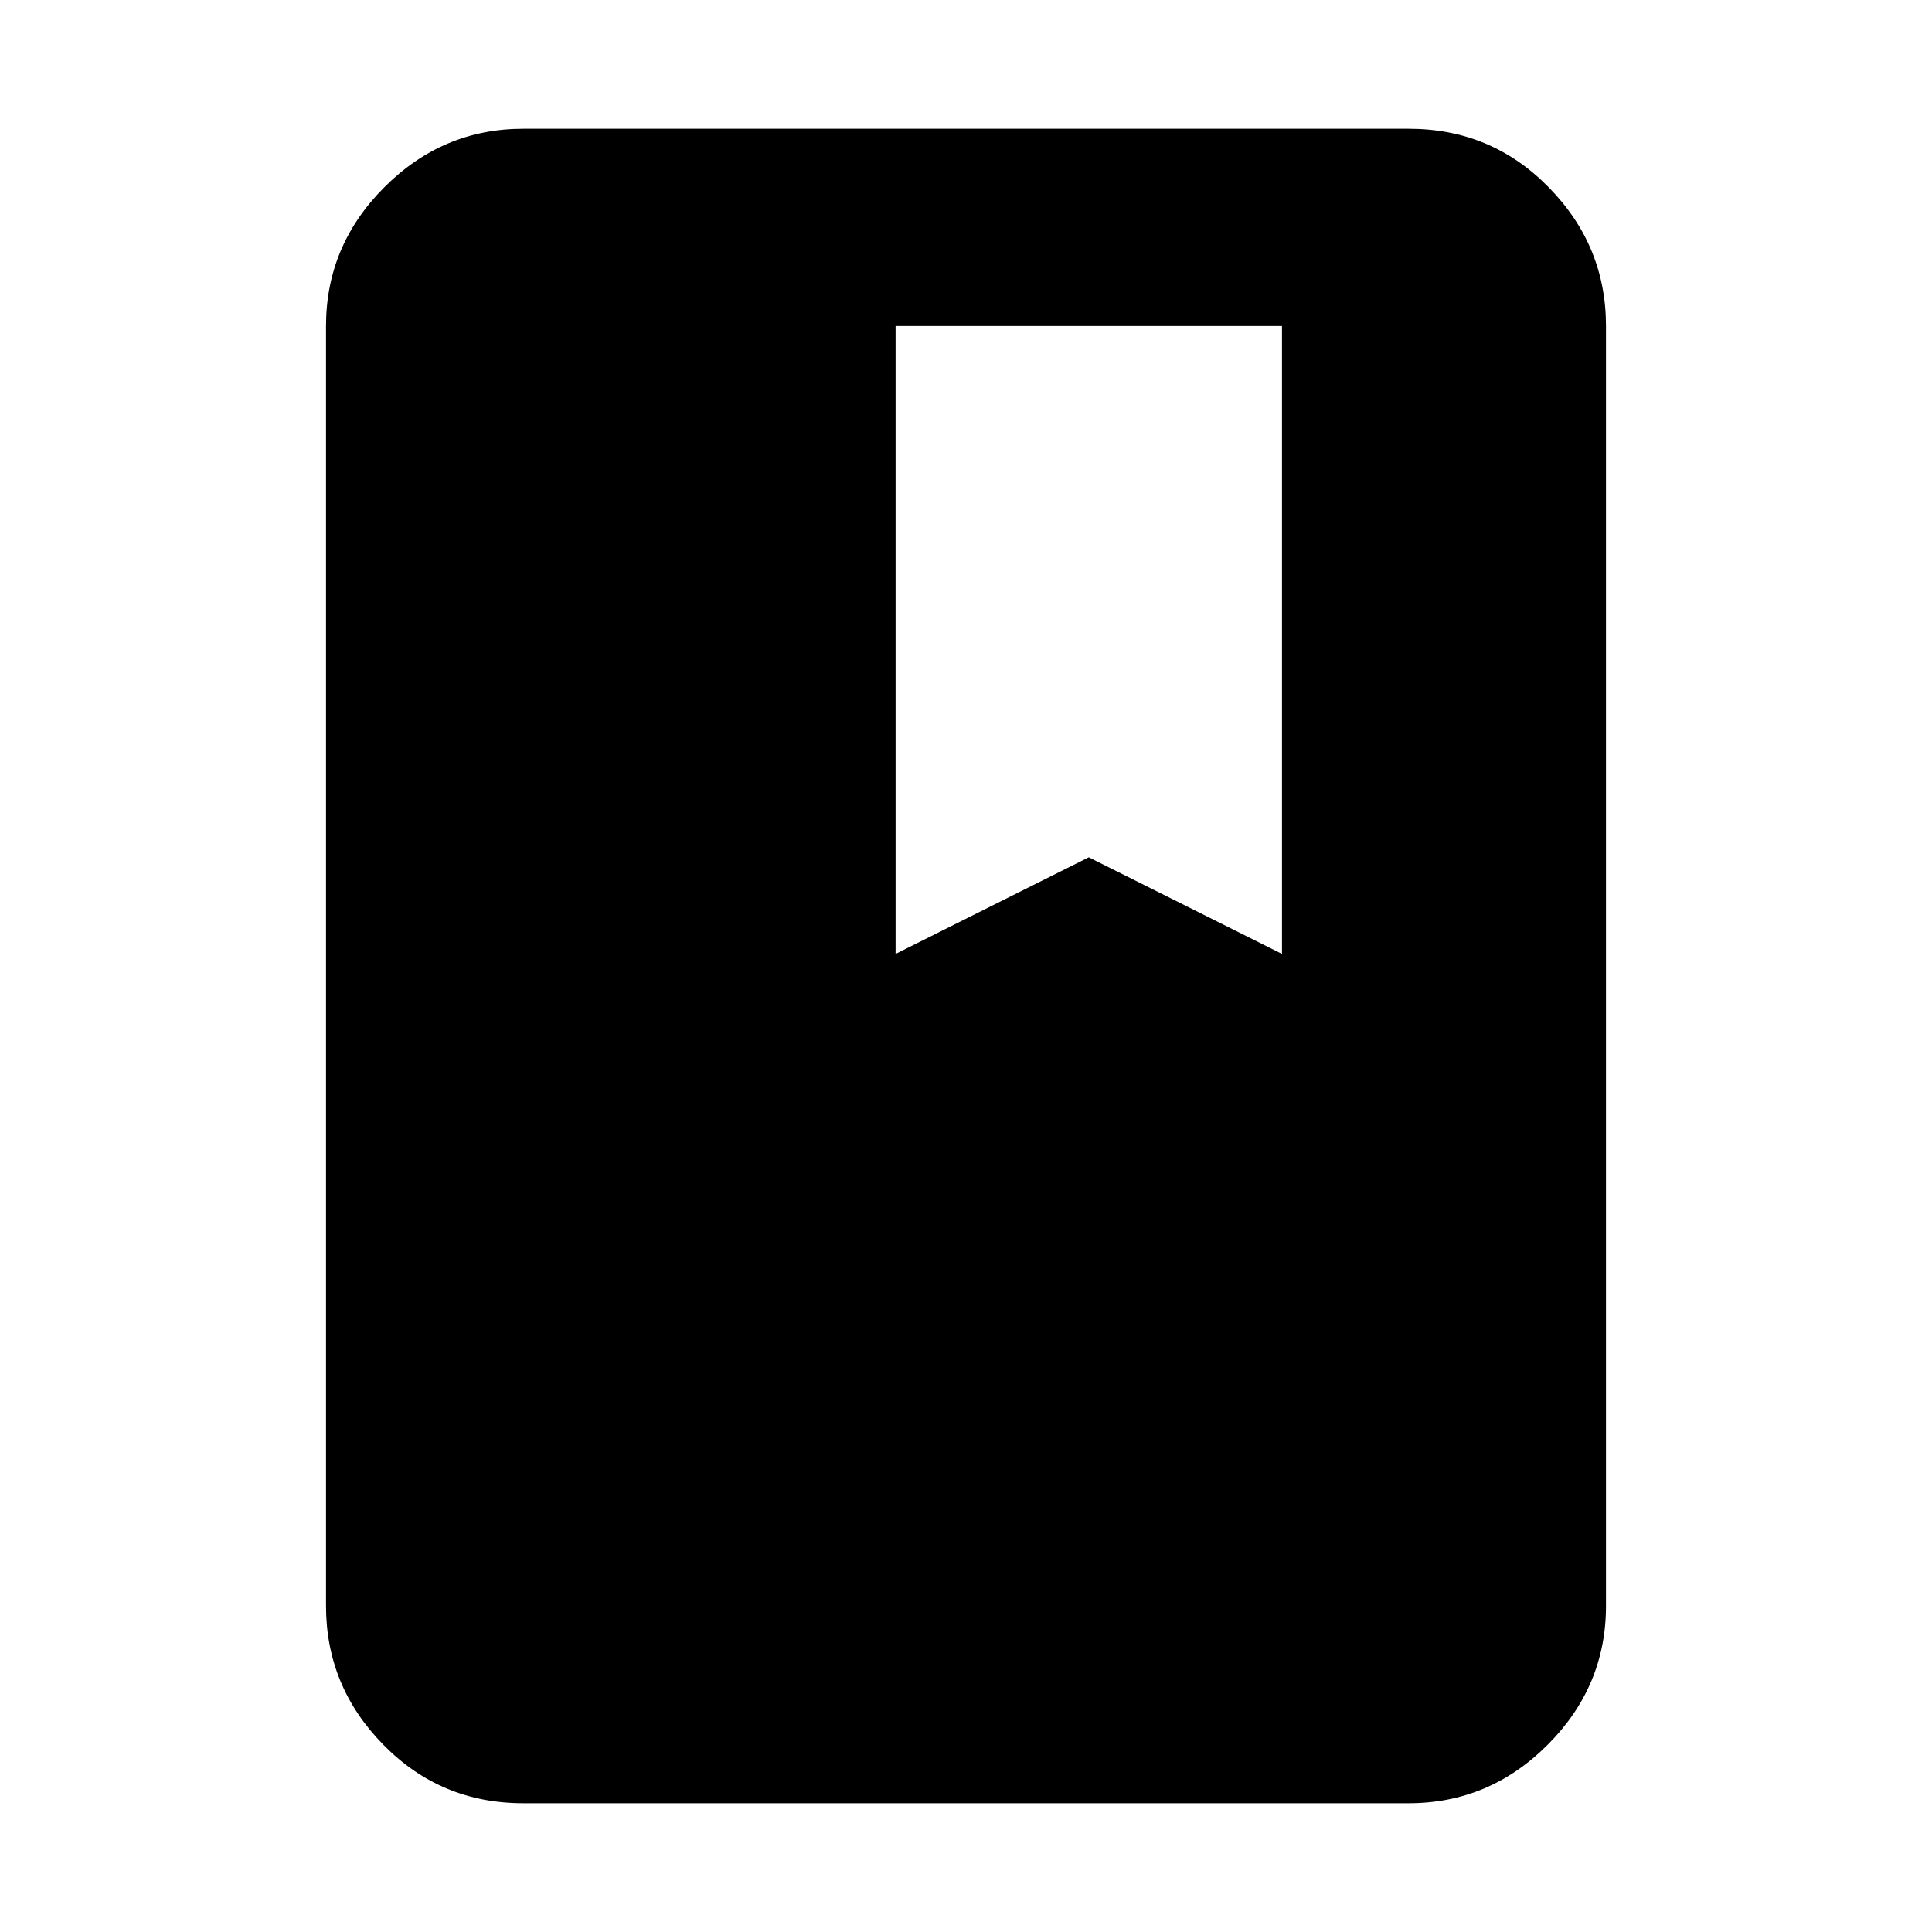 <svg xmlns="http://www.w3.org/2000/svg" height="20" width="20"><path d="M5.417 18.667q-.855 0-1.448-.605-.594-.604-.594-1.437V3.375q0-.833.604-1.437.604-.605 1.438-.605h9.166q.855 0 1.448.605.594.604.594 1.437v13.25q0 .833-.604 1.437-.604.605-1.438.605Zm3.854-8.792 2-1 2 1v-6.5h-4Z"/></svg>